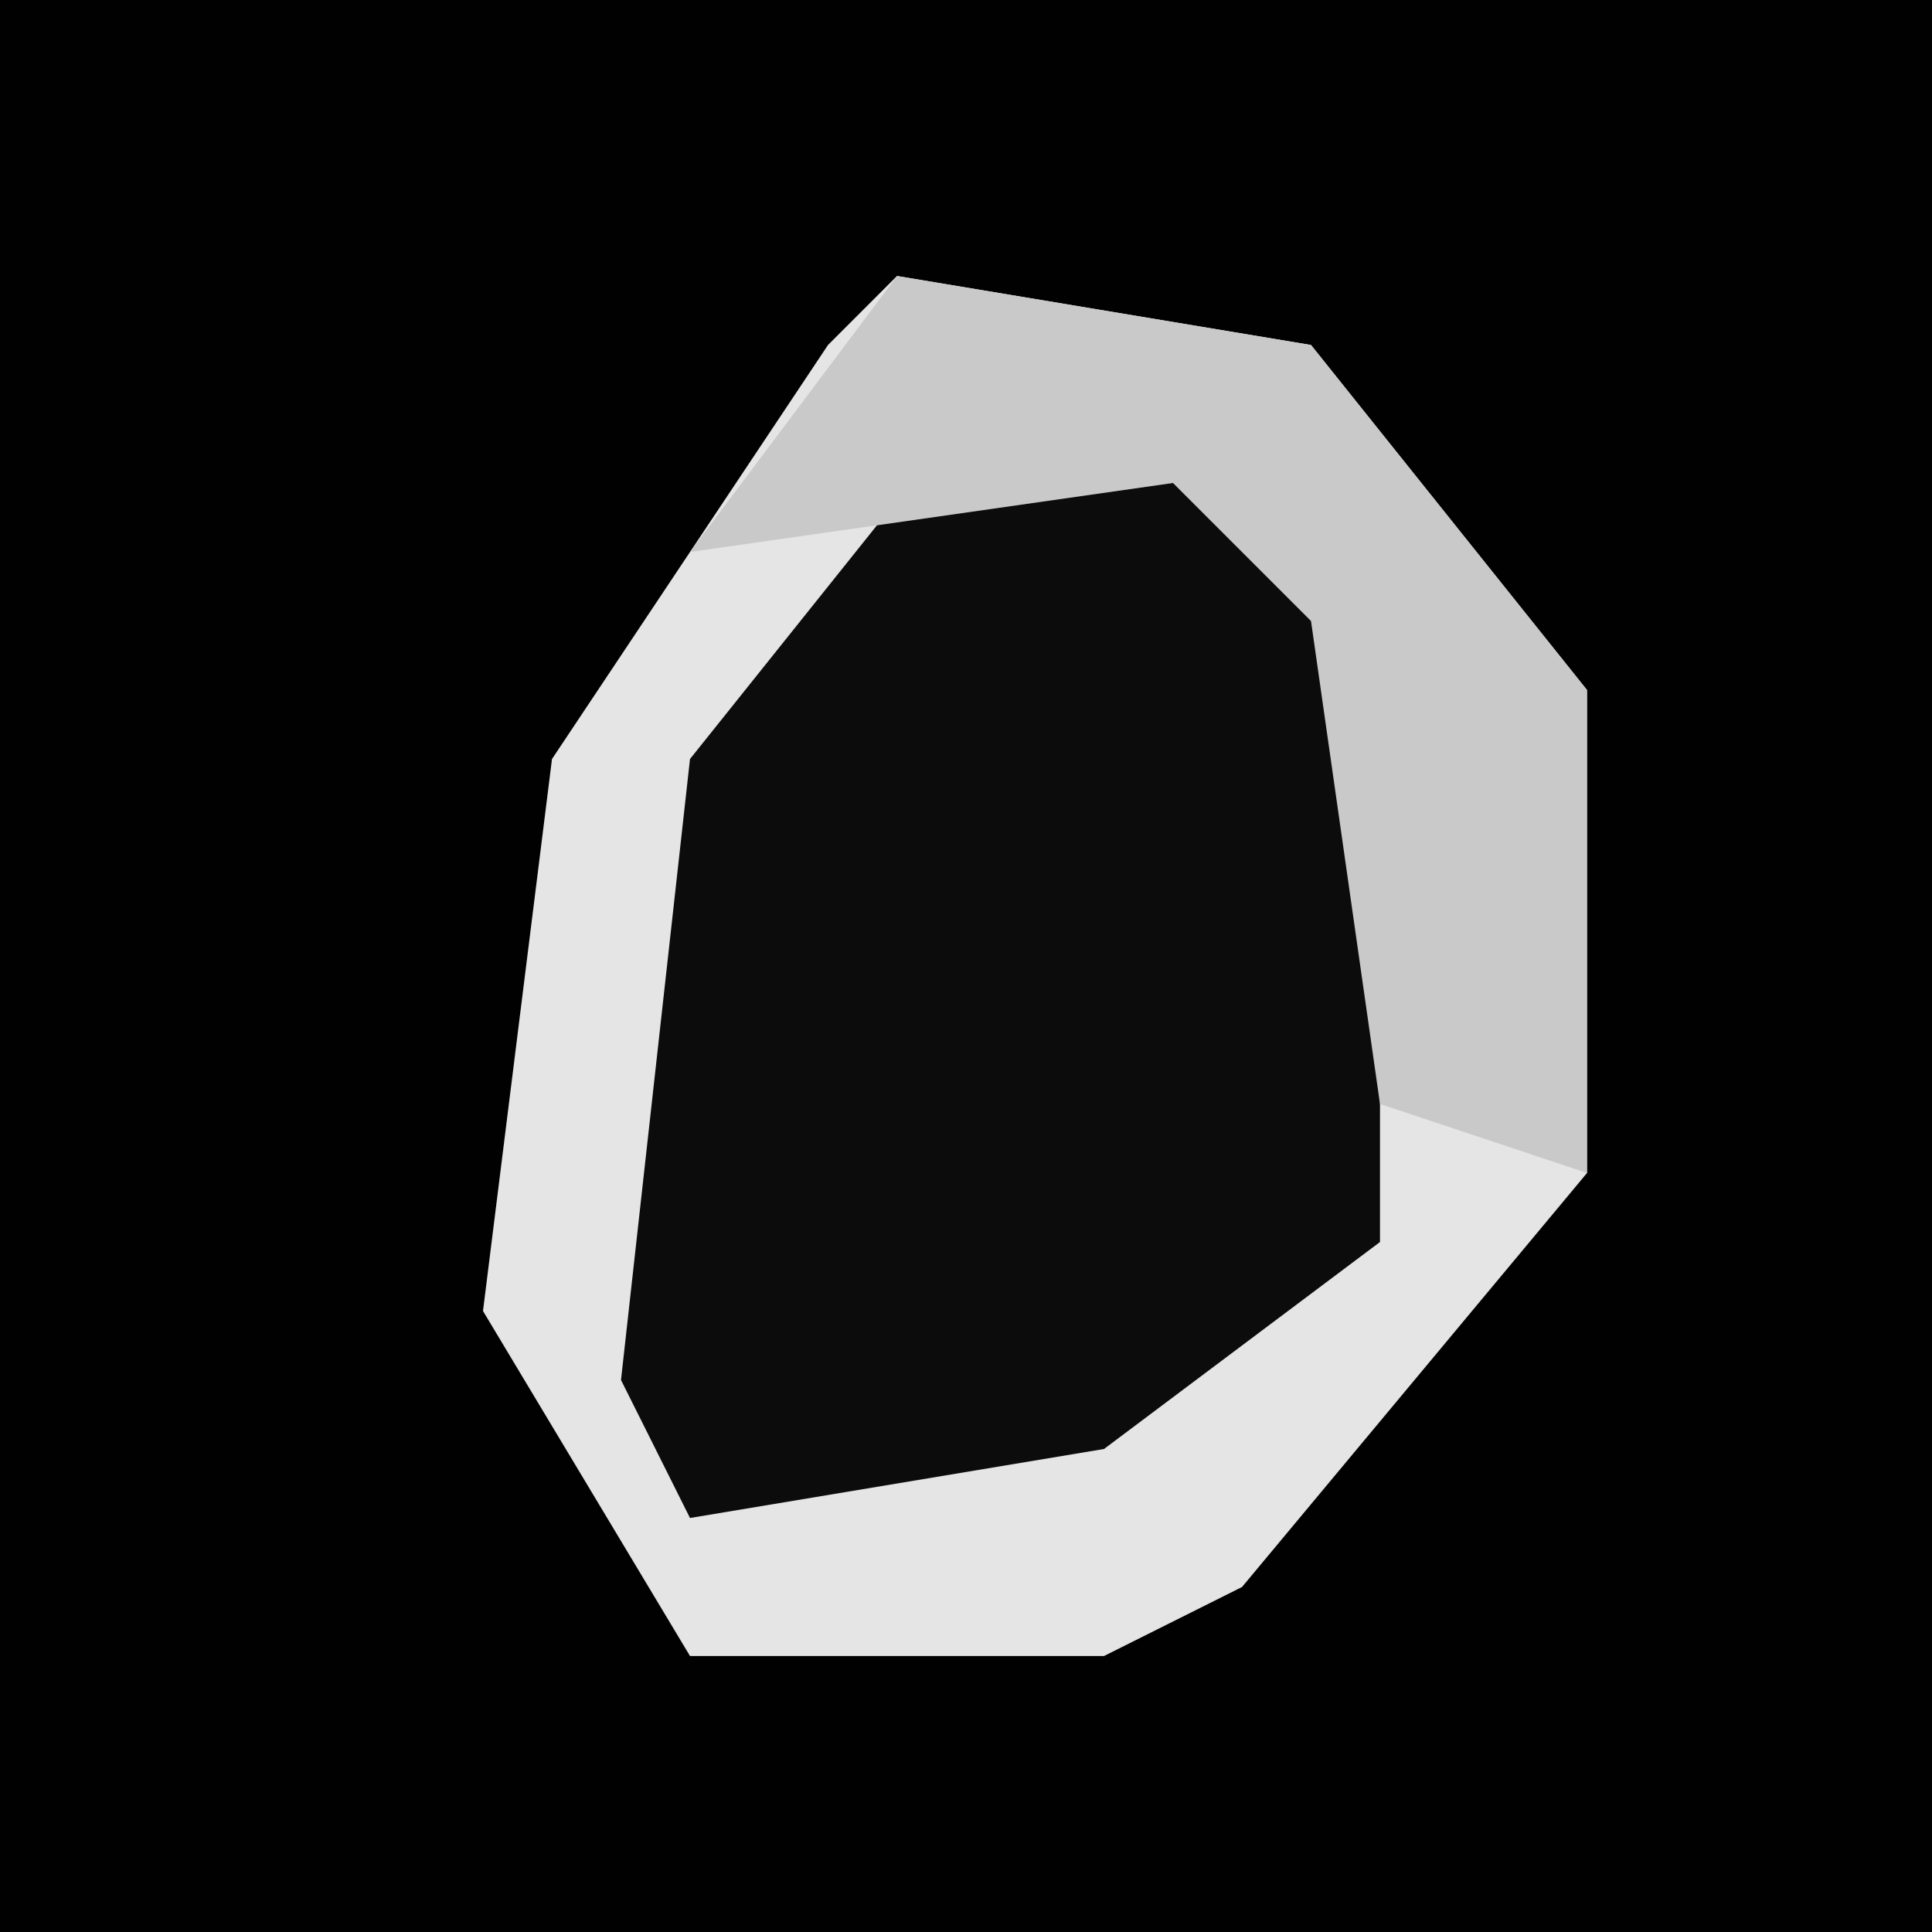 <?xml version="1.0" encoding="UTF-8"?>
<svg version="1.1" xmlns="http://www.w3.org/2000/svg" width="28" height="28">
<path d="M0,0 L28,0 L28,28 L0,28 Z " fill="#010101" transform="translate(0,0)"/>
<path d="M0,0 L6,1 L10,6 L10,13 L5,19 L3,20 L-3,20 L-6,15 L-5,7 L-1,1 Z " fill="#0C0C0C" transform="translate(13,4)"/>
<path d="M0,0 L6,1 L10,6 L10,13 L5,19 L3,20 L-3,20 L-6,15 L-5,7 L-1,1 Z M1,2 L-3,7 L-4,16 L-3,18 L3,17 L7,14 L7,5 L4,2 Z " fill="#E5E5E5" transform="translate(13,4)"/>
<path d="M0,0 L6,1 L10,6 L10,13 L7,12 L6,5 L4,3 L-3,4 Z " fill="#C9C9C9" transform="translate(13,4)"/>
</svg>
